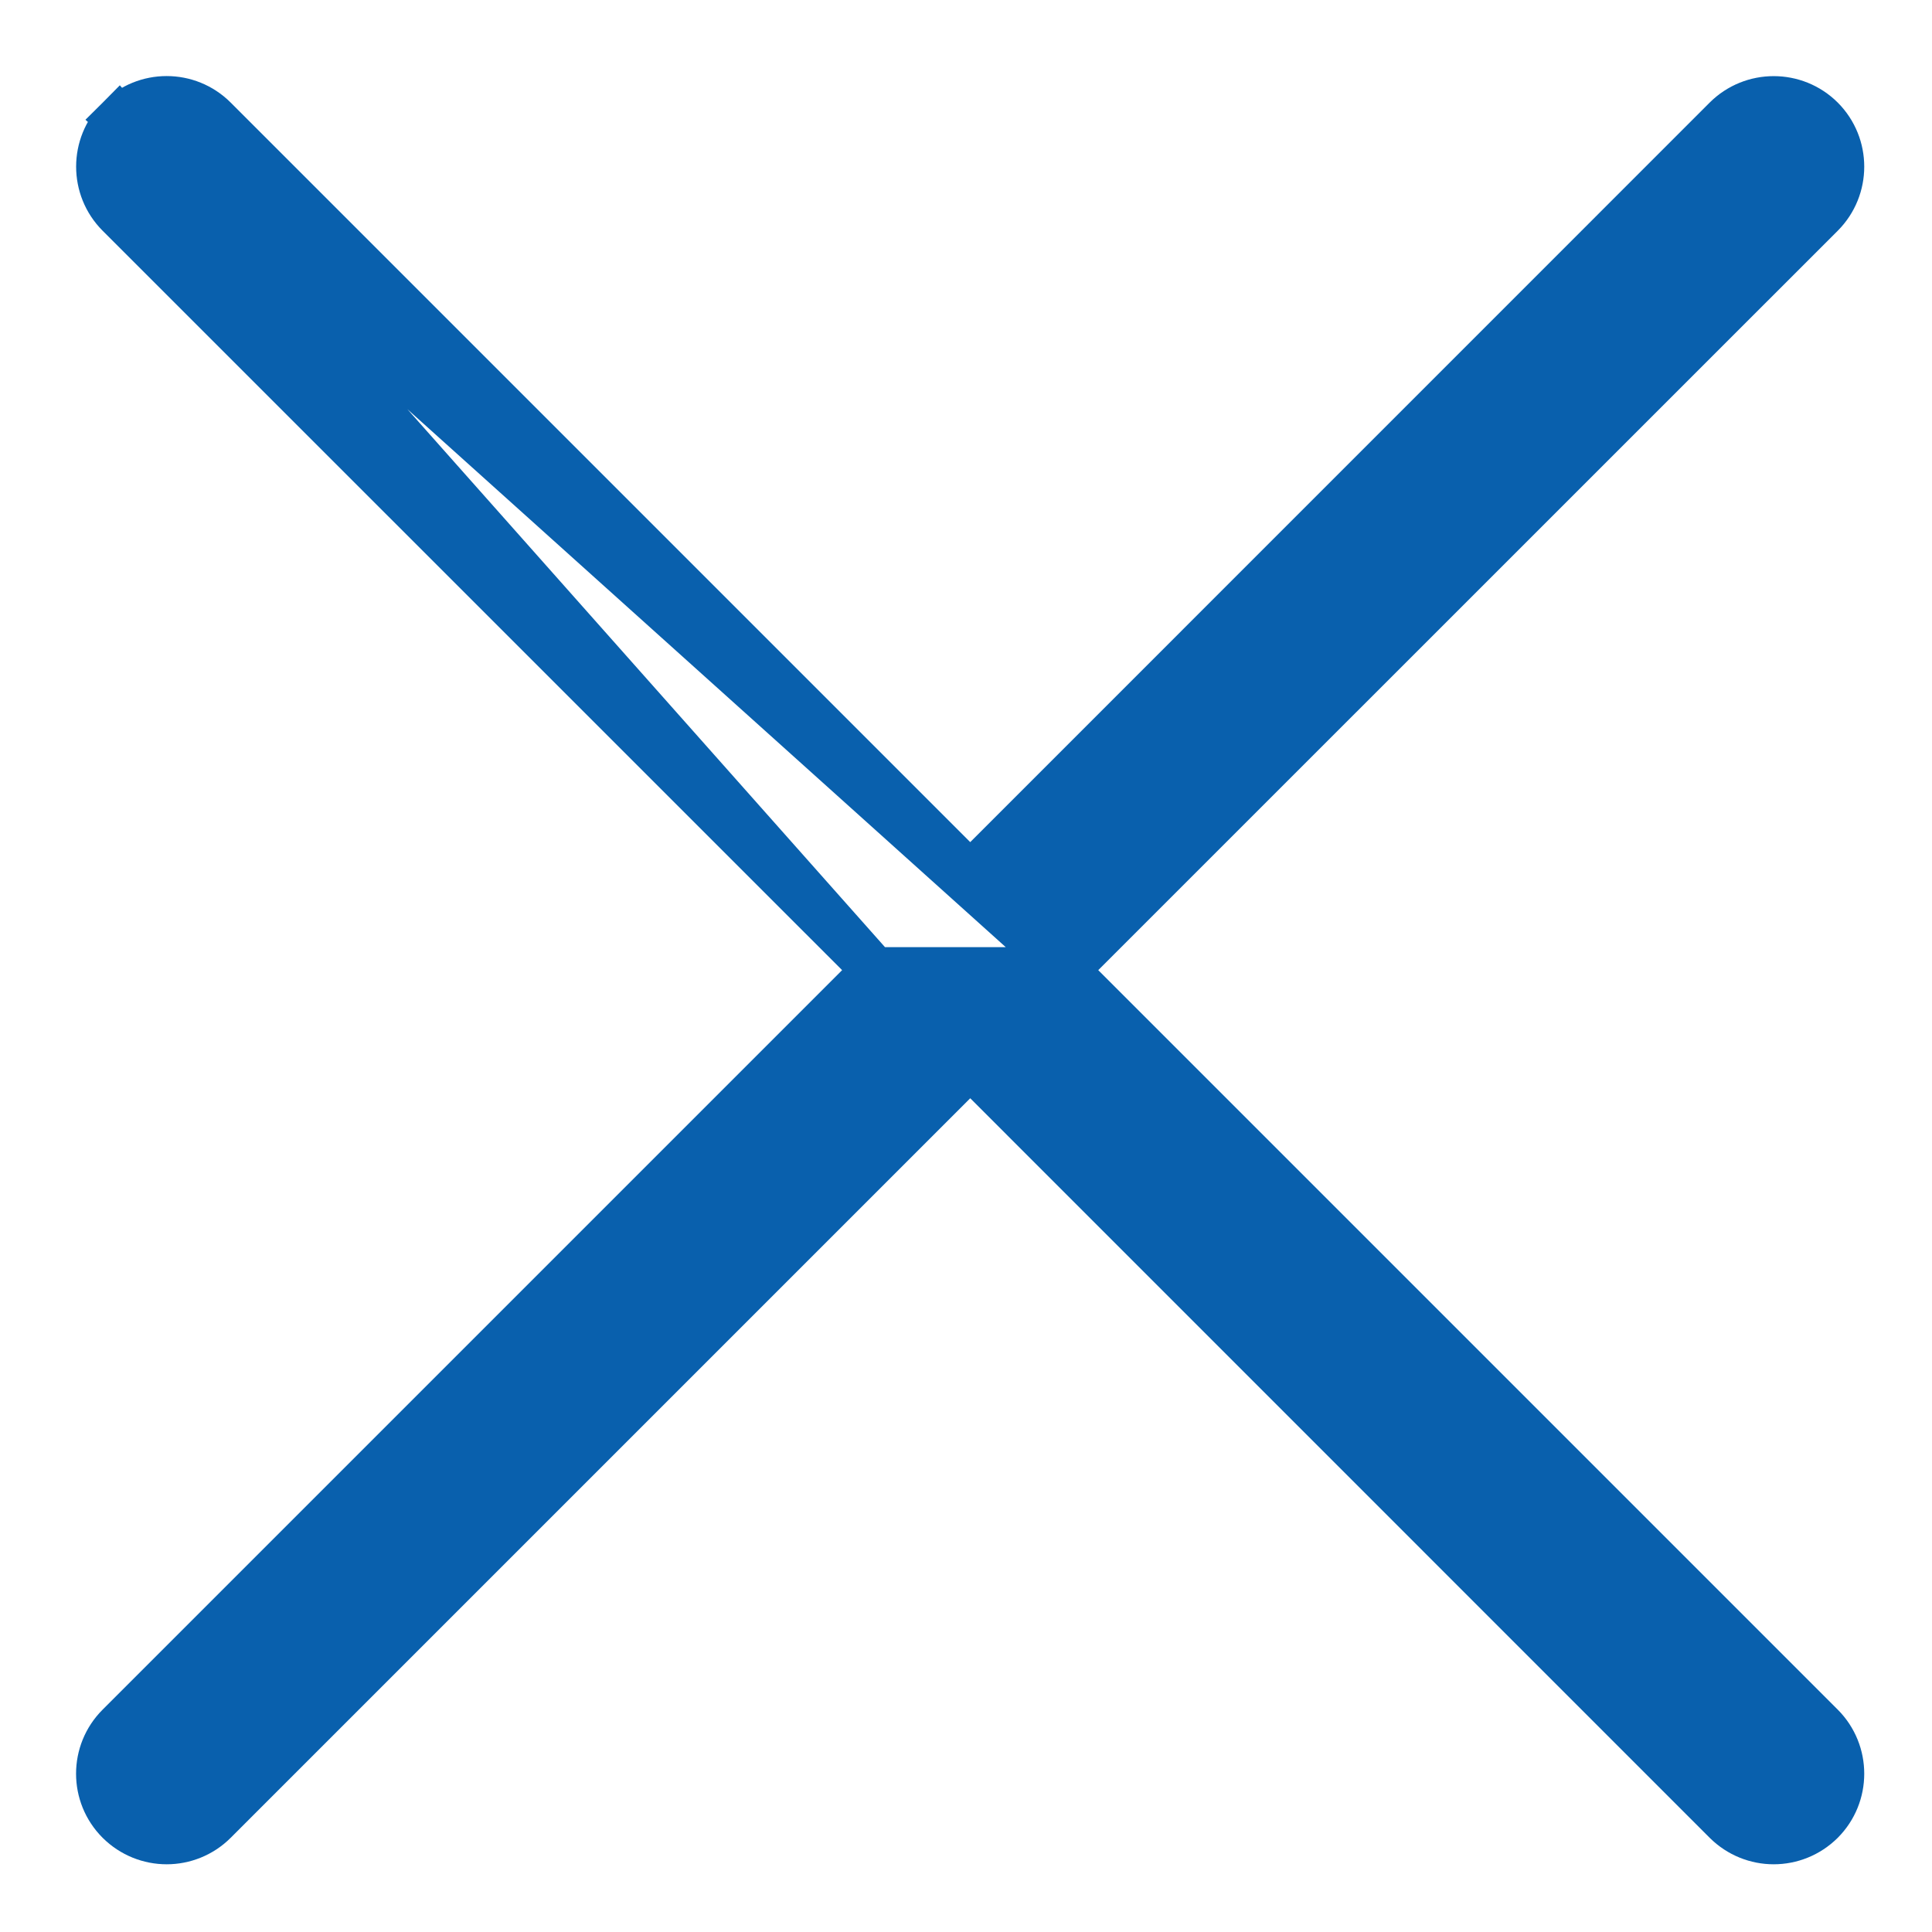 <svg width="21" height="21" viewBox="0 0 21 21" fill="none" xmlns="http://www.w3.org/2000/svg">
<path d="M11.584 10.545L19.799 2.331C20.085 2.044 20.085 1.579 19.799 1.292L19.799 1.292C19.512 1.006 19.047 1.006 18.76 1.292L18.76 1.292L10.546 9.507L2.331 1.292C2.044 1.005 1.579 1.005 1.292 1.292L11.584 10.545ZM11.584 10.545L19.799 18.76L19.799 18.76C20.085 19.047 20.085 19.512 19.799 19.799L19.799 19.799C19.655 19.942 19.467 20.014 19.279 20.014C19.092 20.014 18.904 19.942 18.76 19.799L18.76 19.799L10.546 11.584L2.331 19.799C2.188 19.942 1.999 20.014 1.812 20.014C1.624 20.014 1.436 19.942 1.292 19.799C1.005 19.512 1.005 19.047 1.292 18.76L9.507 10.545M11.584 10.545L9.507 10.545M9.507 10.545L1.292 2.331C1.292 2.331 1.292 2.331 1.292 2.331C1.006 2.044 1.006 1.579 1.292 1.292L9.507 10.545Z" fill="#0960AD" stroke="#0960AD" stroke-width="0.5"/>
</svg>
